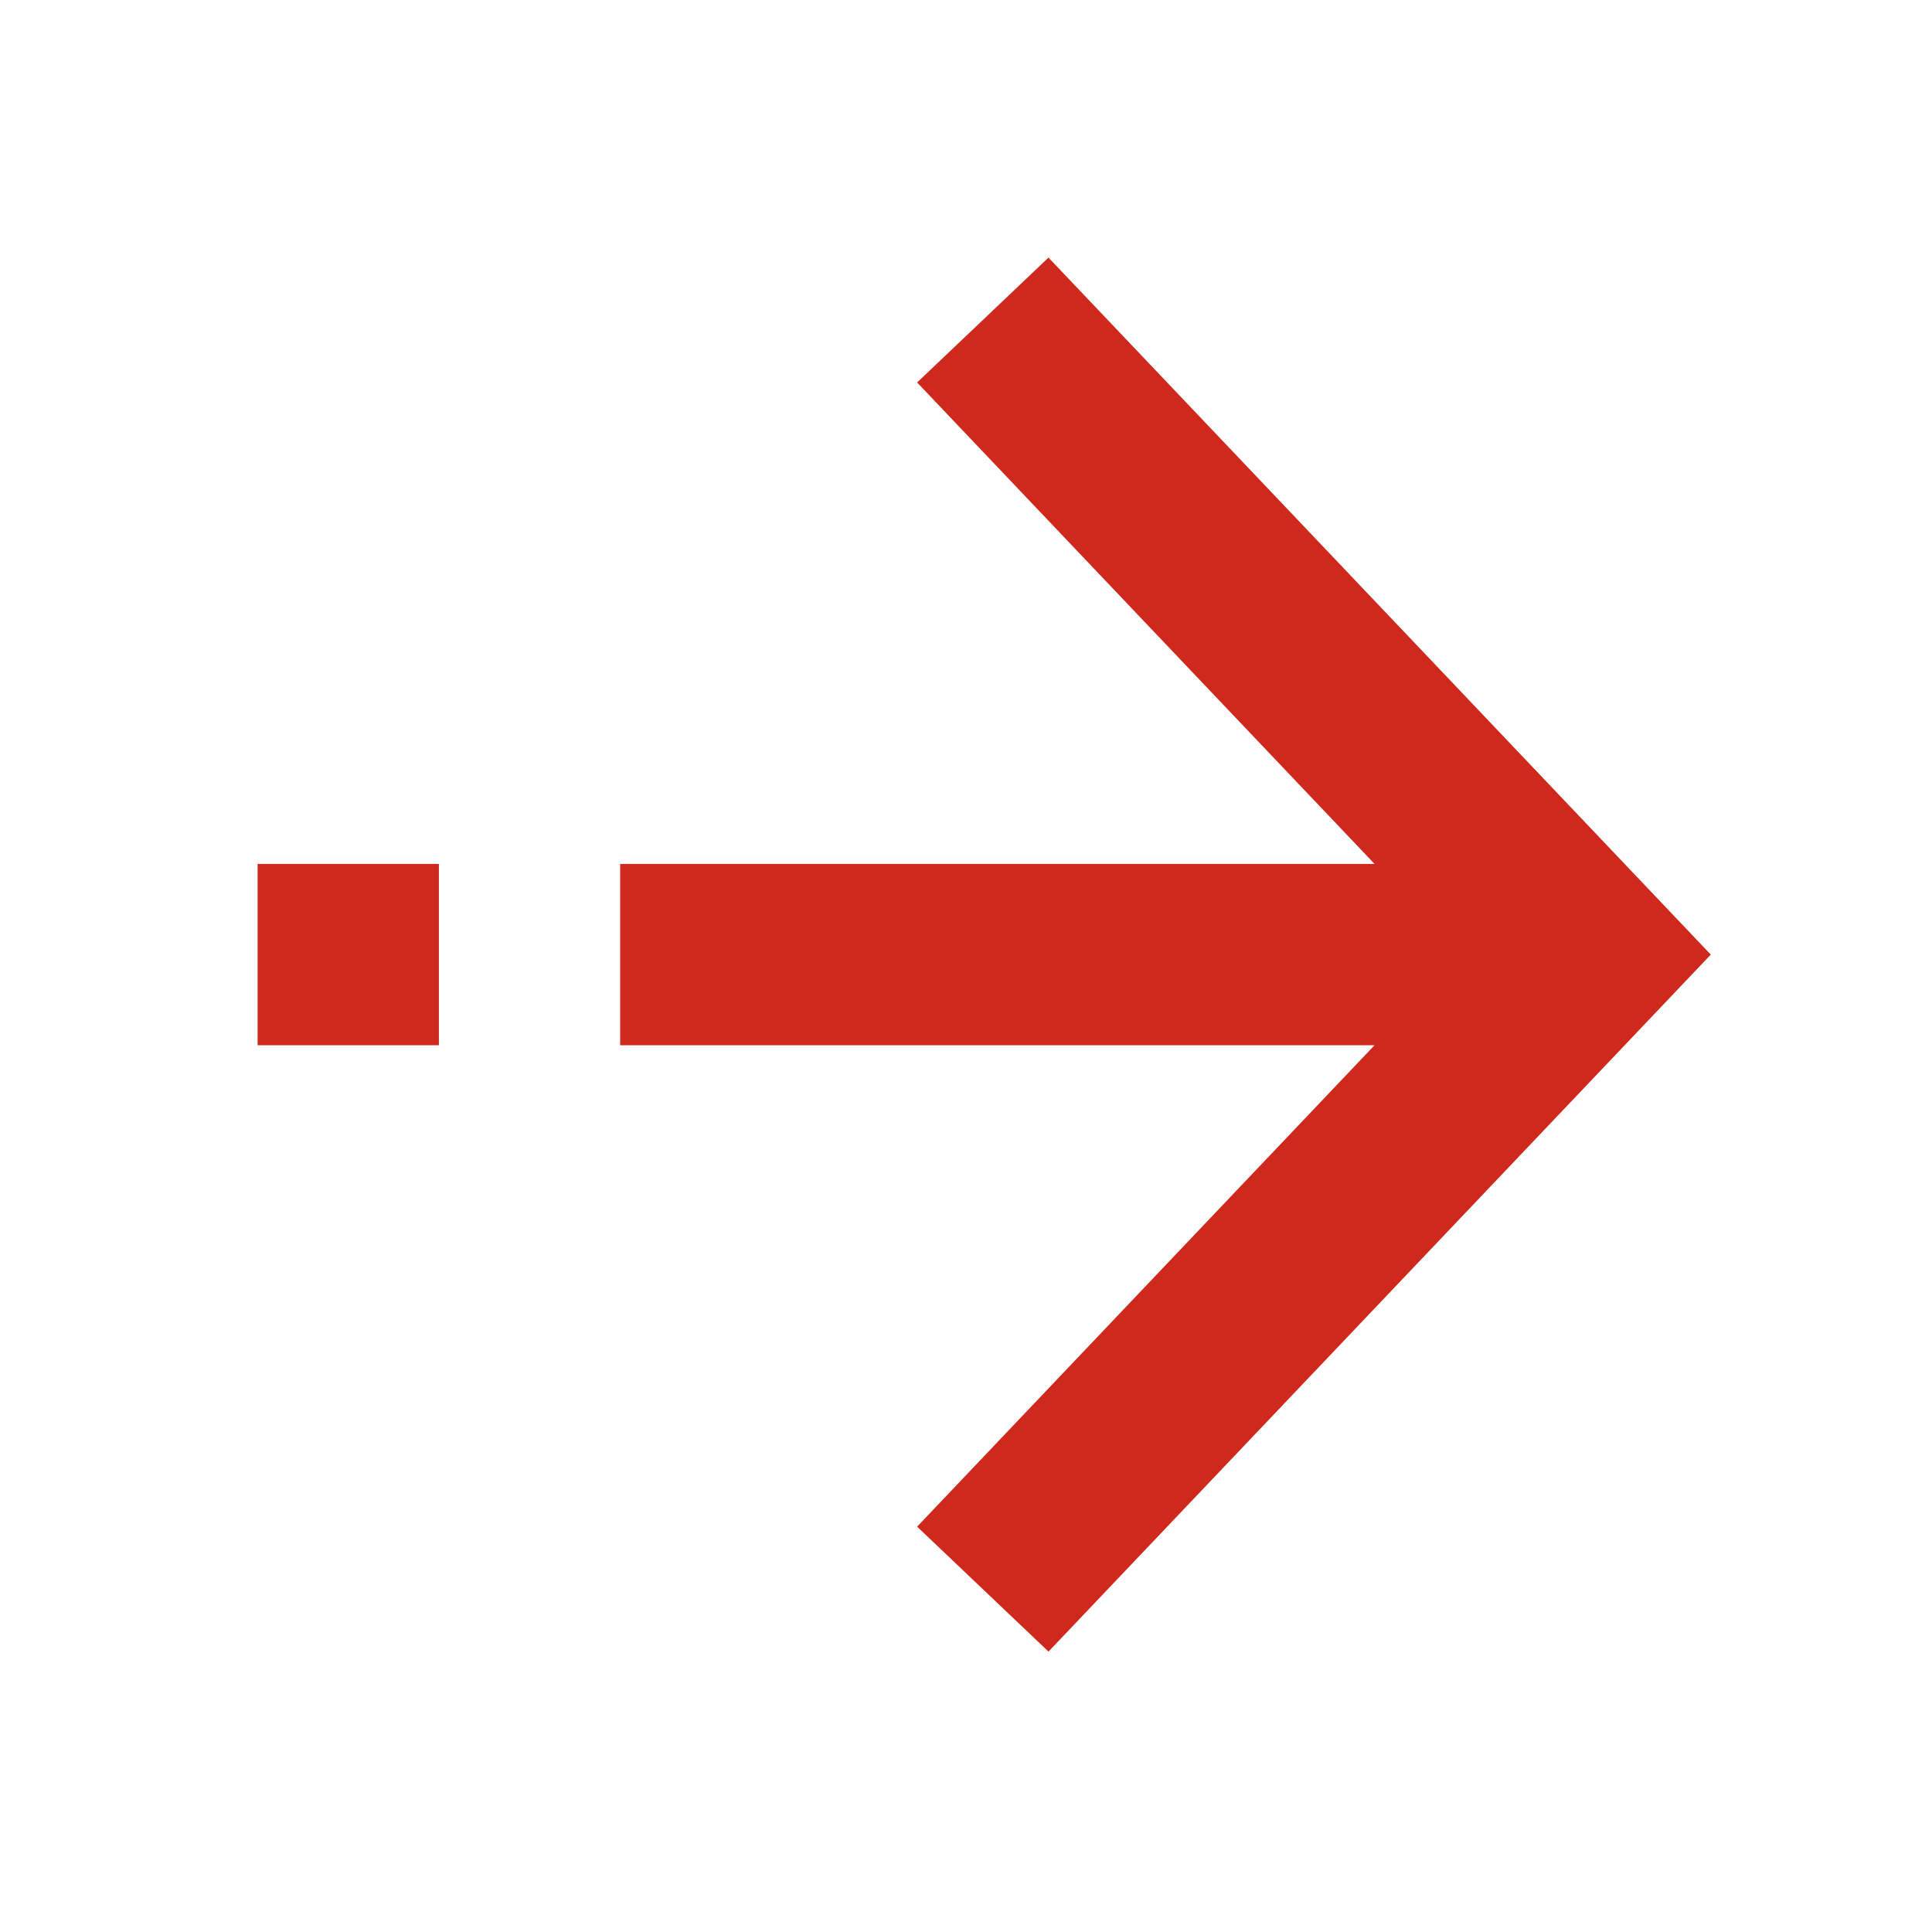 <svg width="30" height="30" viewBox="0 0 30 30" fill="none" xmlns="http://www.w3.org/2000/svg">
<path fill-rule="evenodd" clip-rule="evenodd" d="M14.241 5.939L21.344 13.415H9.63V16.23H21.344L14.241 23.706L16.281 25.646L26.565 14.823L16.281 4L14.241 5.939ZM4 13.415V16.23H6.815V13.415H4Z" fill="#CF291D"/>
</svg>
